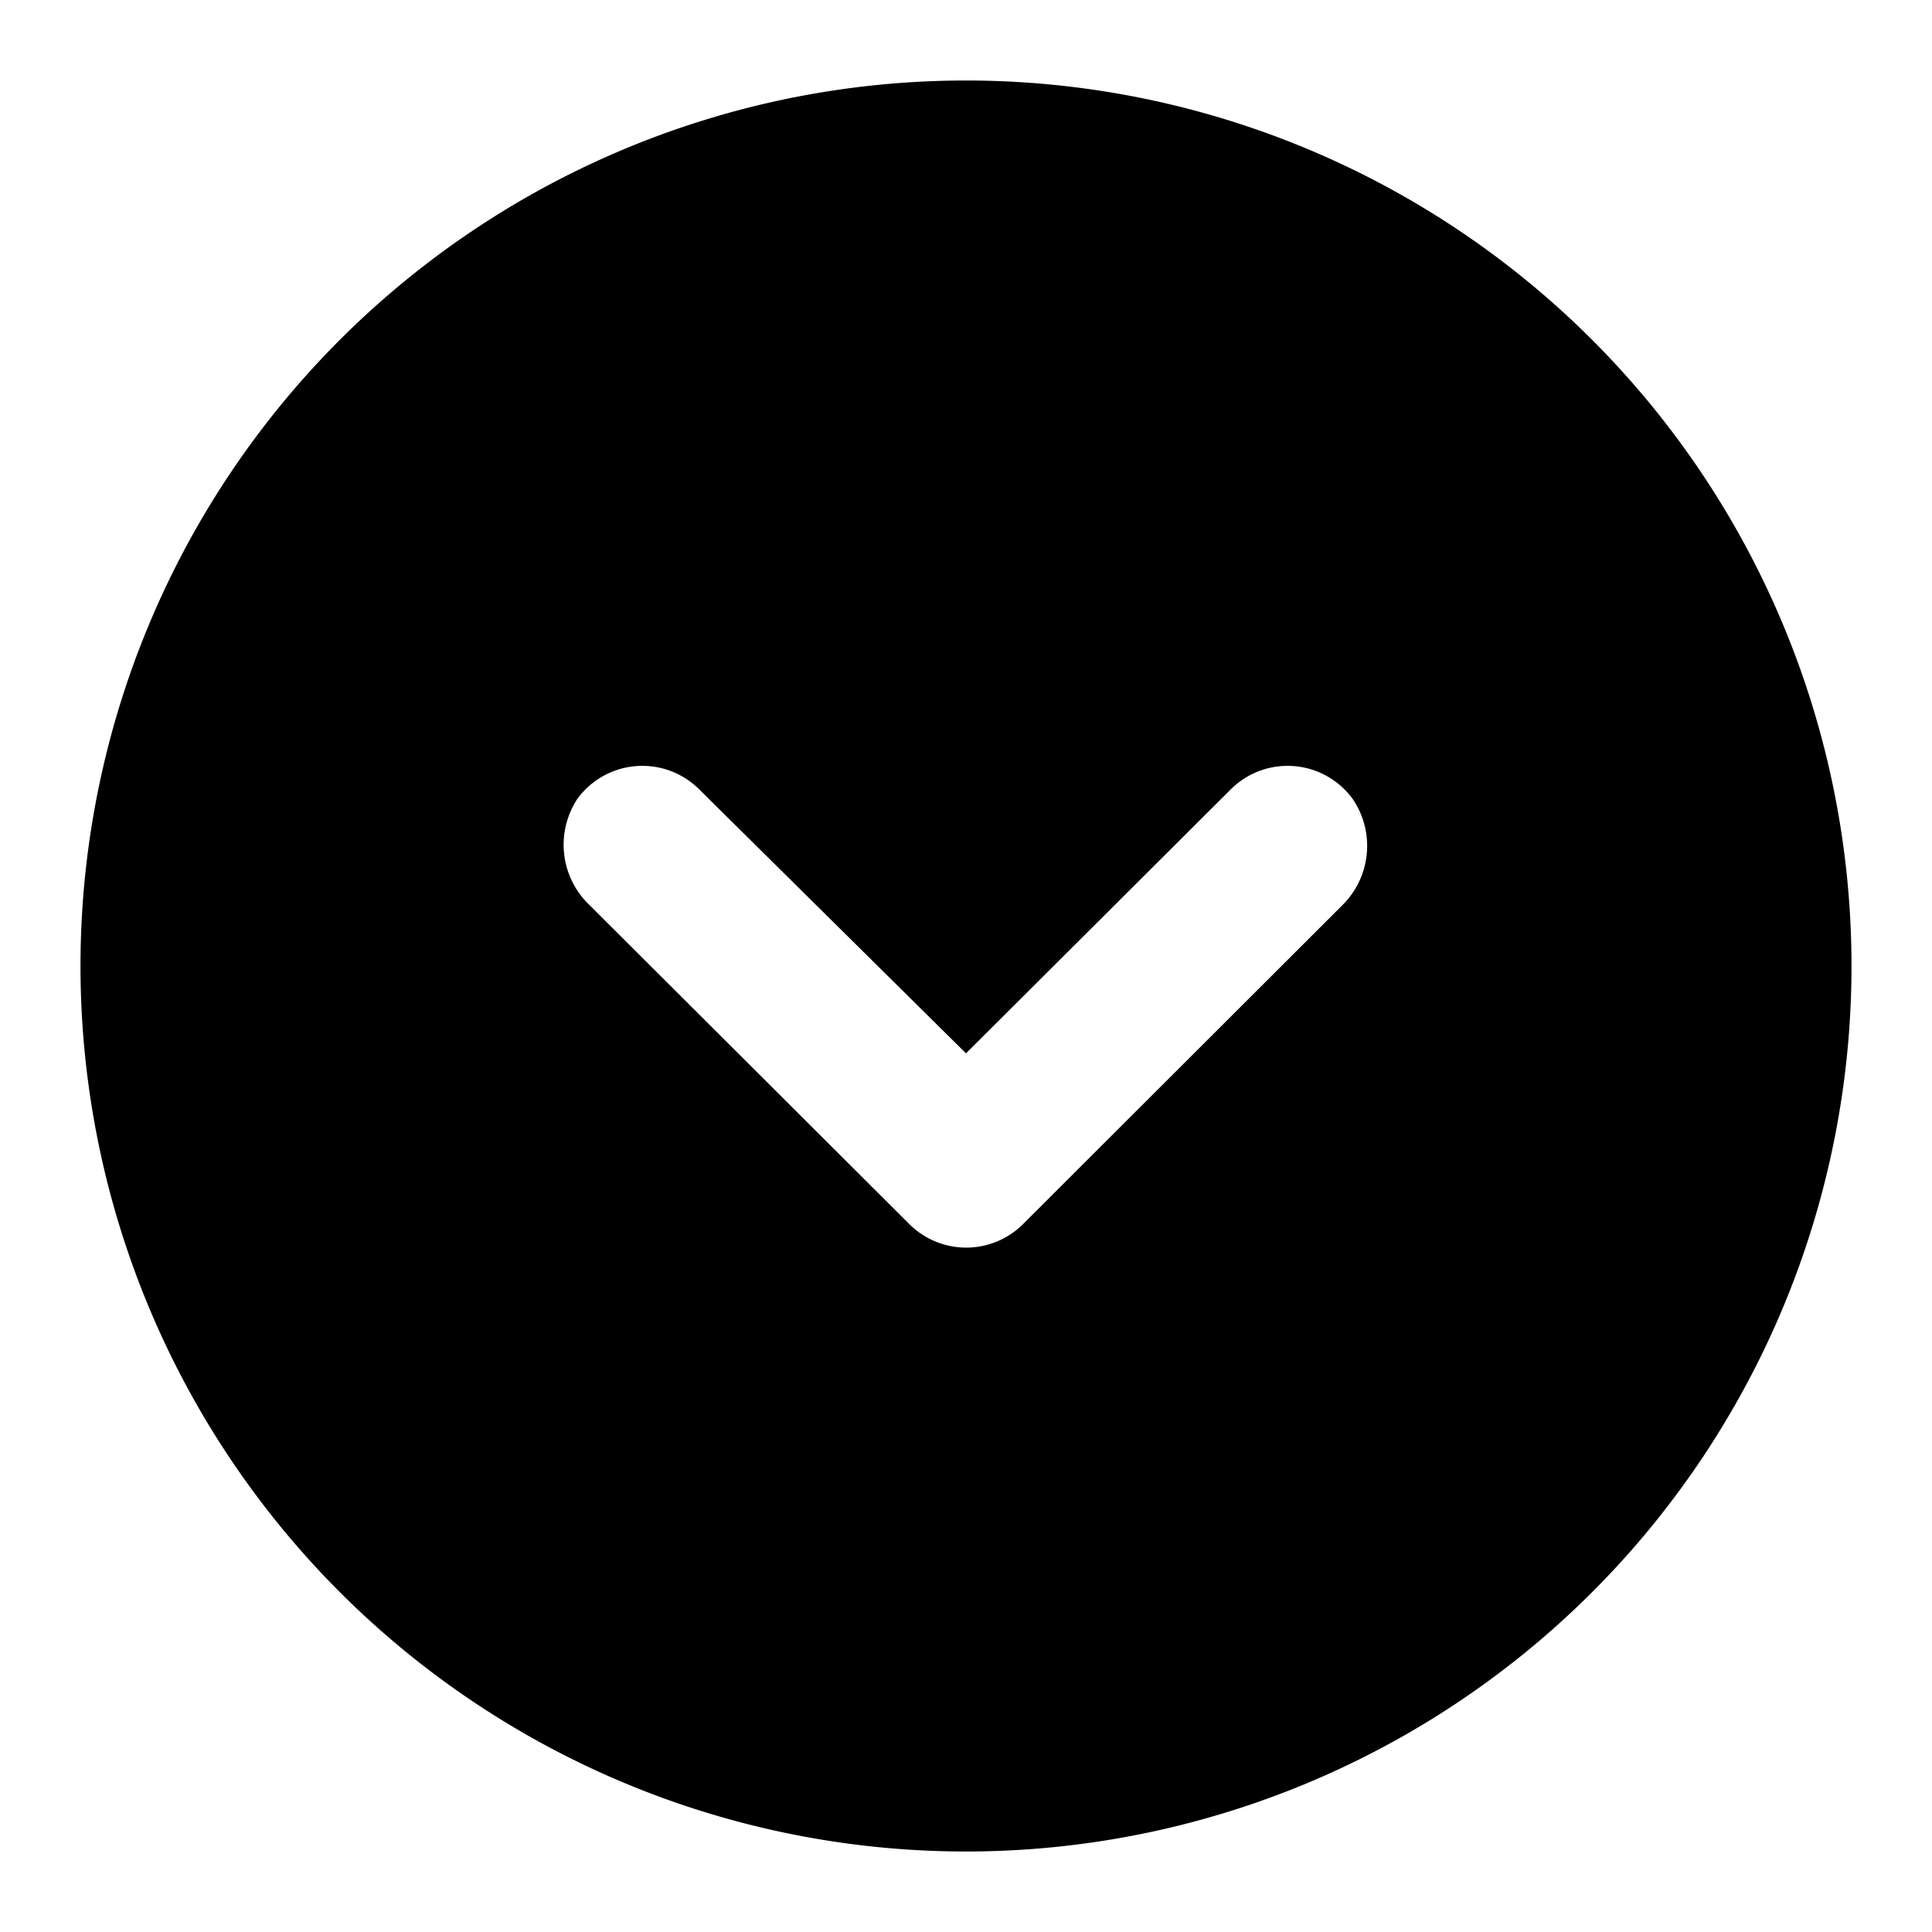 <svg xmlns="http://www.w3.org/2000/svg" viewBox="0 0 48 48"><defs><style>.cls-1{fill:none;}</style></defs><title>arrow-down-circle-solid</title><g id="Layer_2" data-name="Layer 2"><g id="invisible_box" data-name="invisible box"><rect class="cls-1" width="48" height="48"/></g><g id="Layer_3" data-name="Layer 3"><path d="M24,2A22,22,0,1,0,46,24,22,22,0,0,0,24,2Zm9.35,20.49-7.93,7.92a2,2,0,0,1-2.83,0l-7.94-7.92a2.07,2.07,0,0,1-.3-2.65,2,2,0,0,1,3-.25L24,26.17l6.6-6.58a2,2,0,0,1,3,.25A2.07,2.07,0,0,1,33.35,22.49Z"/></g></g></svg>